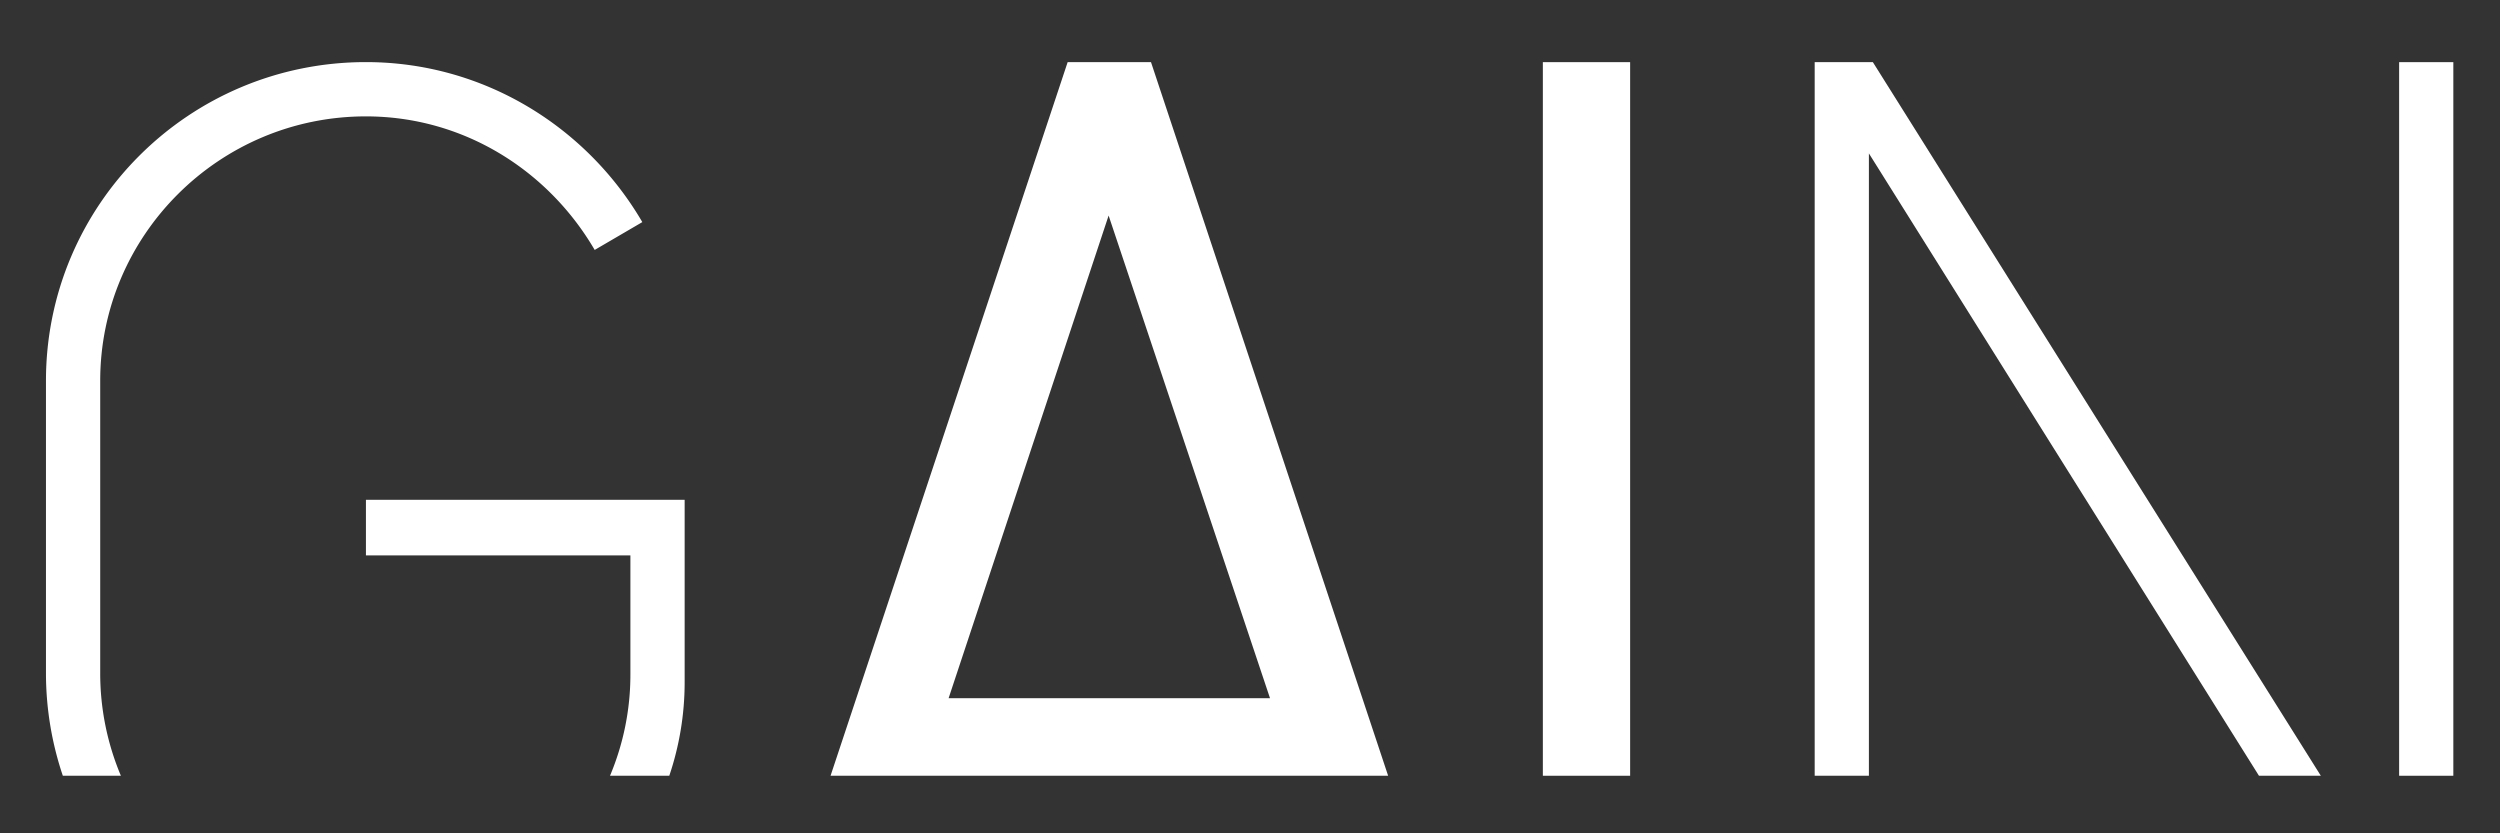 <svg id="Layer_1" data-name="Layer 1" xmlns="http://www.w3.org/2000/svg" viewBox="0 0 1500 500"><rect x="0" y="0" width="1500" height="500" fill="#333333" stroke="none"/><defs><style>.cls-1{fill:#fff;}</style></defs><title>g_AI_n_small_logo</title><path class="cls-1" d="M219.56,333.23H378.24v71.41A156.32,156.32,0,0,1,366,465.46h35.57a175.39,175.39,0,0,0,9.22-55.78V299.89H219.56Z"/><rect class="cls-1" x="1439.48" y="37.29" width="32.52" height="428.16"/><polygon class="cls-1" points="1088.81 37.29 1088.81 465.46 1121.34 465.46 1121.34 92.04 1355.38 465.46 1392.5 465.46 1123.72 37.29 1088.81 37.29"/><path class="cls-1" d="M219.56,69.83c58.71,0,109.48,32.52,137.25,80.13l28.58-16.7c-33.32-57.13-95.2-96-165.81-96-106.26,0-192,85.69-192,191.2V403.84A192.54,192.54,0,0,0,37.7,465.46H72.54a158.12,158.12,0,0,1-12.41-61.63V228.5C60.1,141.22,131.5,69.83,219.56,69.83Z"/><path class="cls-1" d="M640.59,37.29,498.33,465.46H832.88L690.6,37.29ZM569.17,418.9l96-289.57L762,418.91Z"/><rect class="cls-1" x="925.71" y="37.29" width="52.37" height="428.16"/></svg>